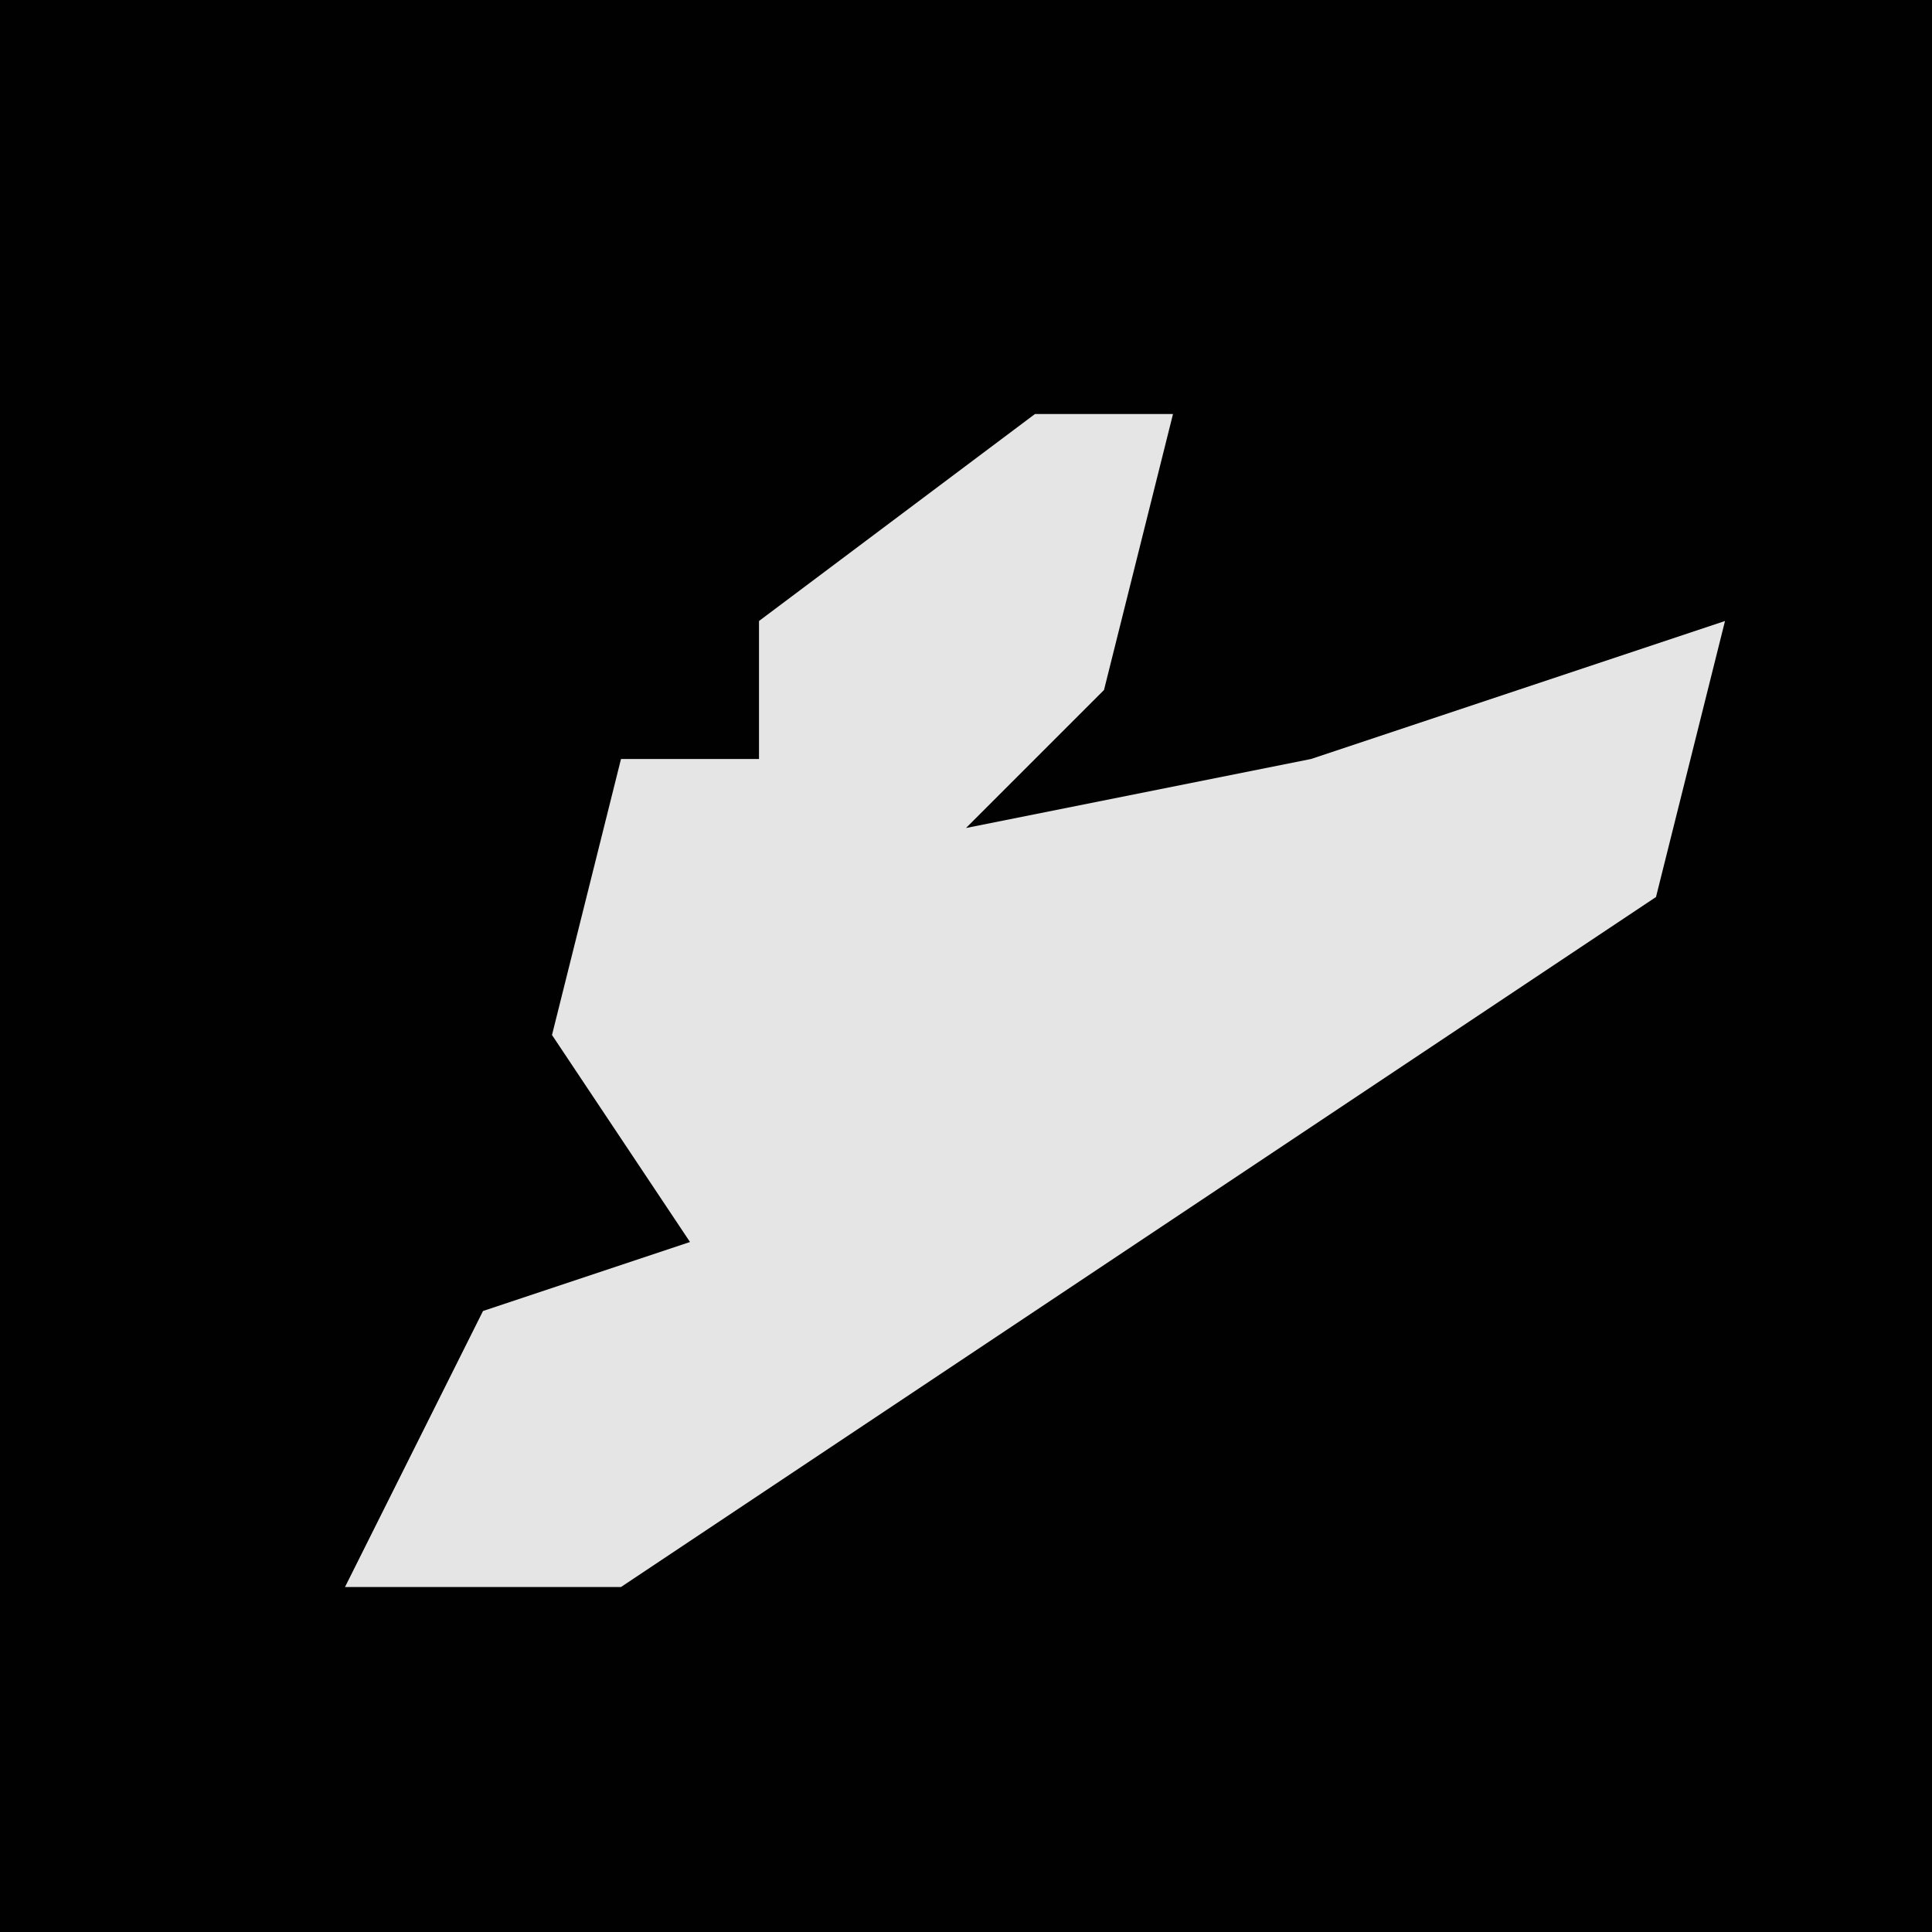 <?xml version="1.0" encoding="UTF-8"?>
<svg version="1.1" xmlns="http://www.w3.org/2000/svg" width="28" height="28">
<path d="M0,0 L28,0 L28,28 L0,28 Z " fill="#010101" transform="translate(0,0)"/>
<path d="M0,0 L2,0 L1,4 L-1,6 L4,5 L10,3 L9,7 L-3,15 L-6,17 L-10,17 L-8,13 L-5,12 L-7,9 L-6,5 L-4,5 L-4,3 Z " fill="#E5E5E5" transform="translate(15,6)"/>
</svg>
